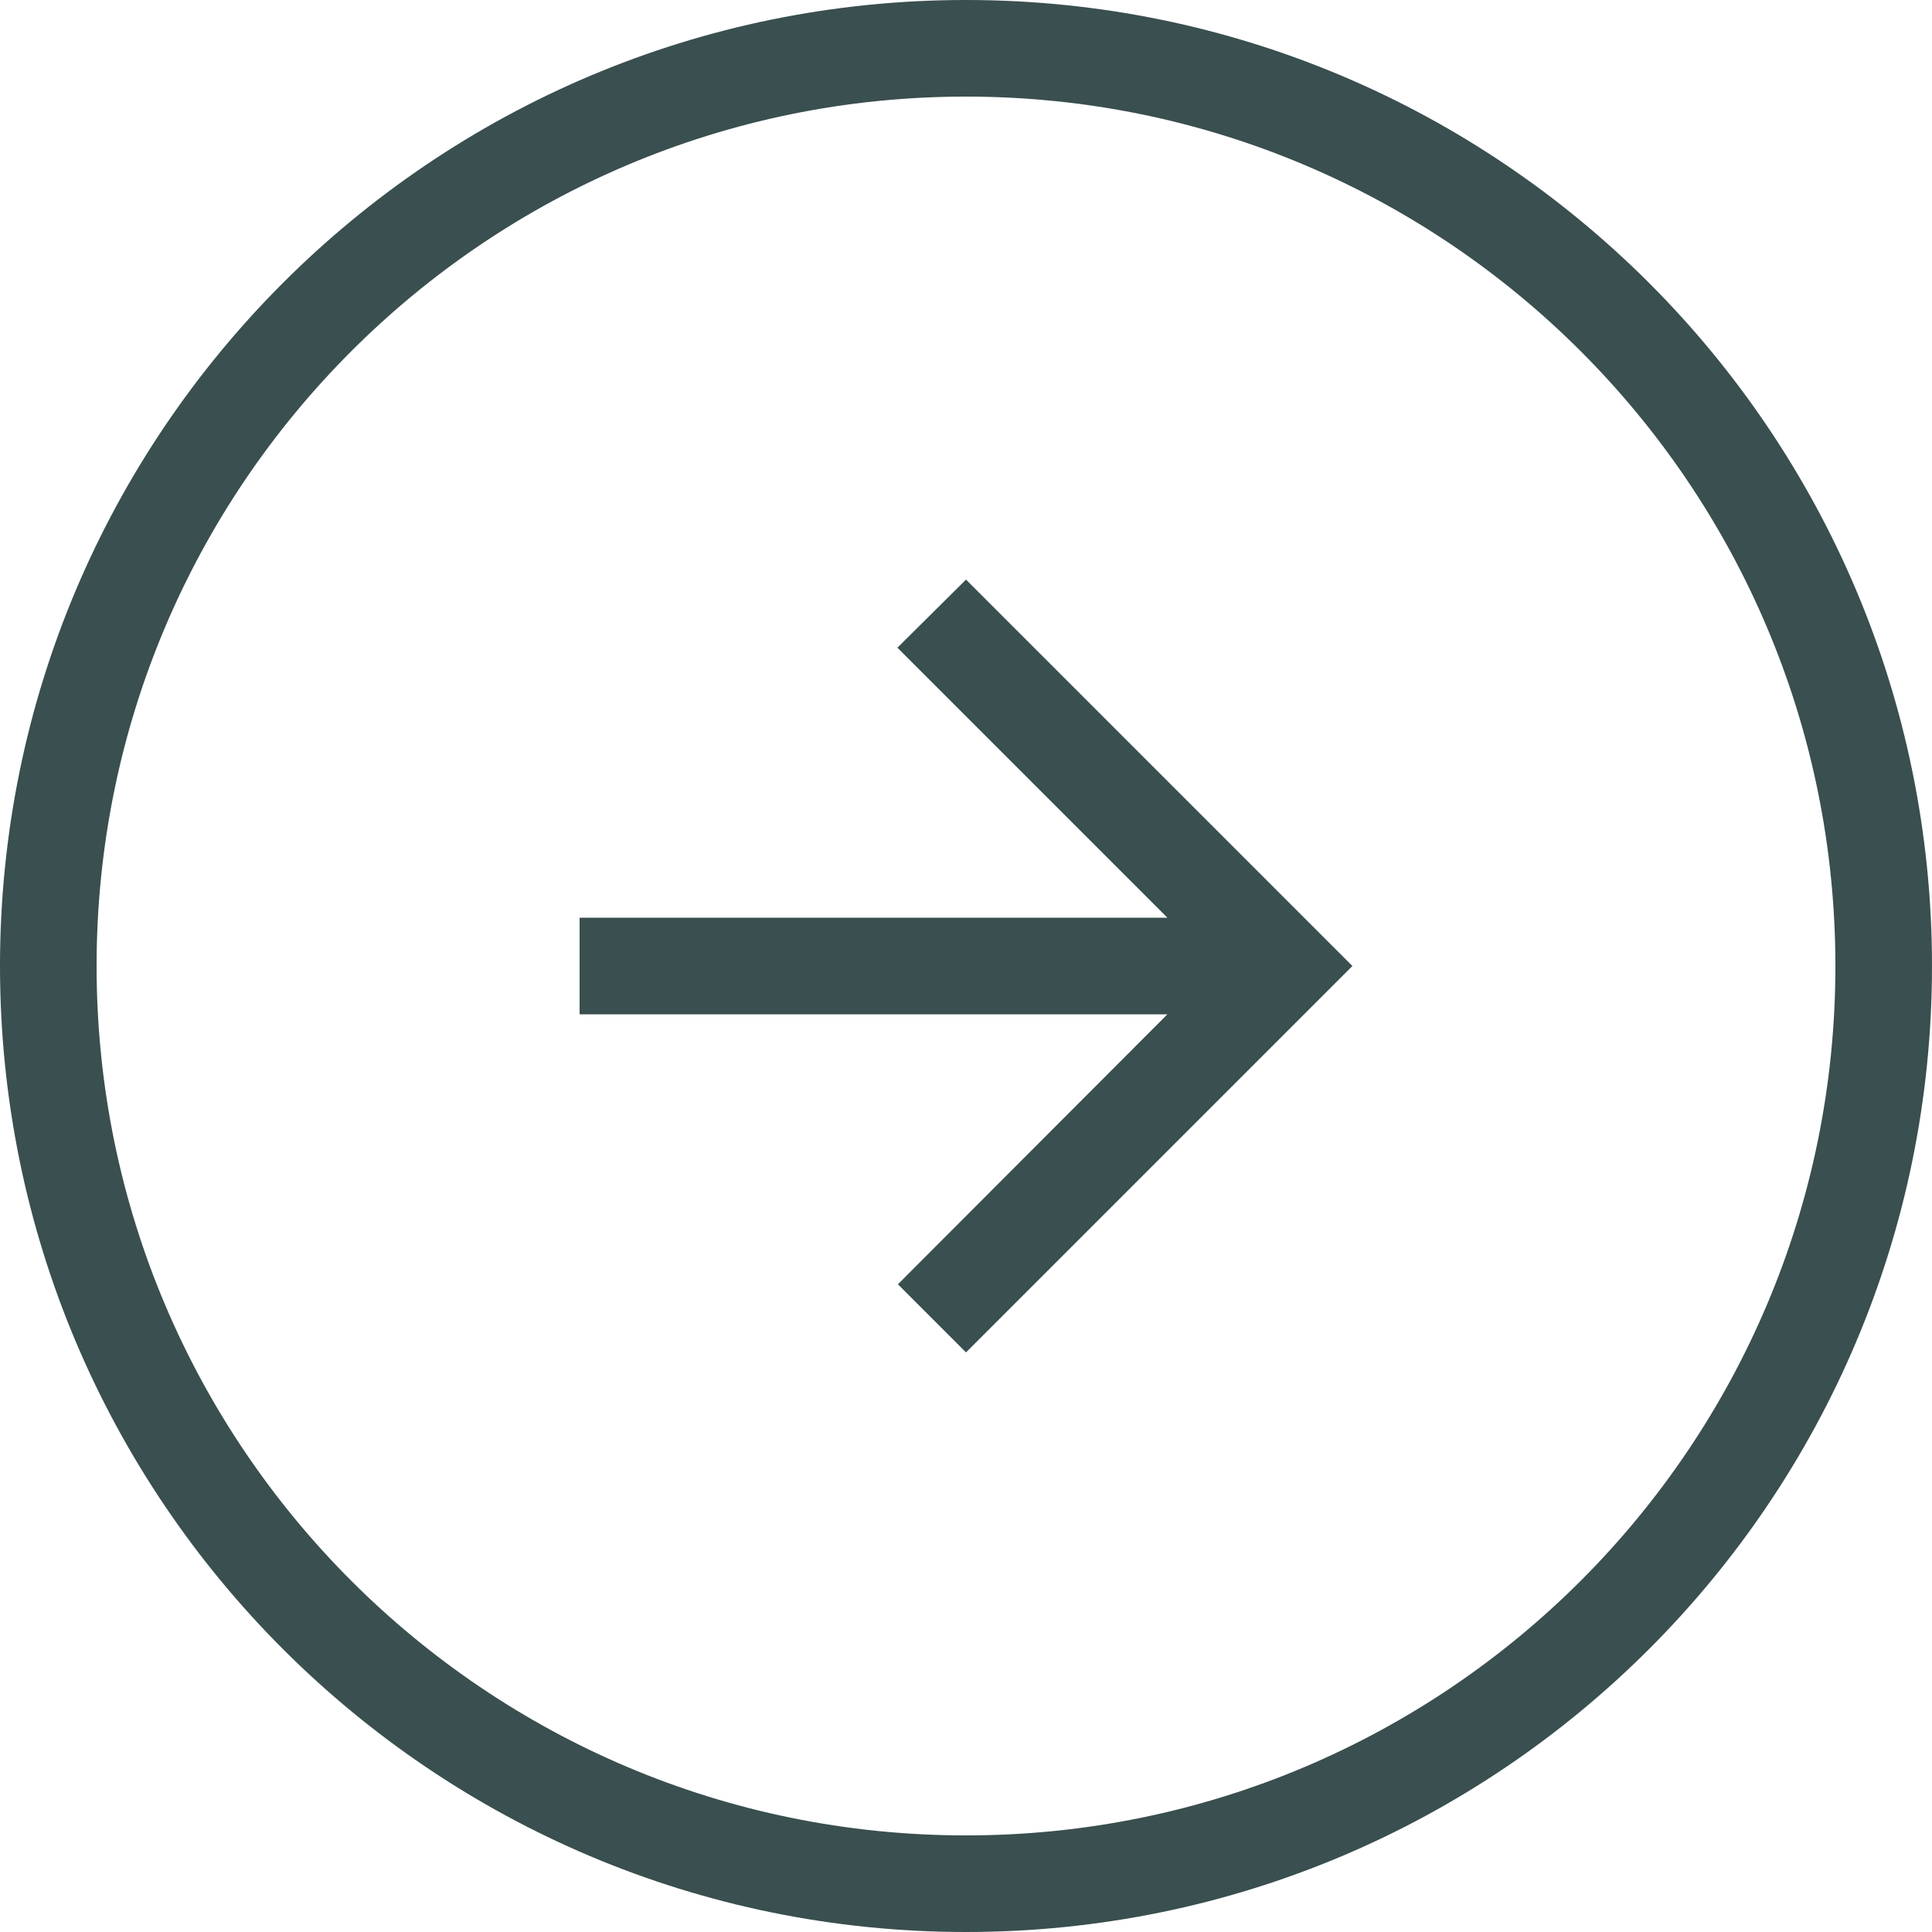 <svg xmlns="http://www.w3.org/2000/svg" width="40" height="40" viewBox="0 0 40 40"><path fill="#3A4F4F" d="M20 0C8.954 0 0 8.954 0 20s8.954 20 20 20 20-8.954 20-20S31.046 0 20 0zm0 38c-9.941 0-18-8.059-18-18S10.059 2 20 2s18 8.059 18 18-8.059 18-18 18z"/><path fill="#3A4F4F" d="M24.17 19l-5.59-5.59L20 12l8 8-8 8-1.41-1.41L24.17 21H12v-2z"/></svg>
